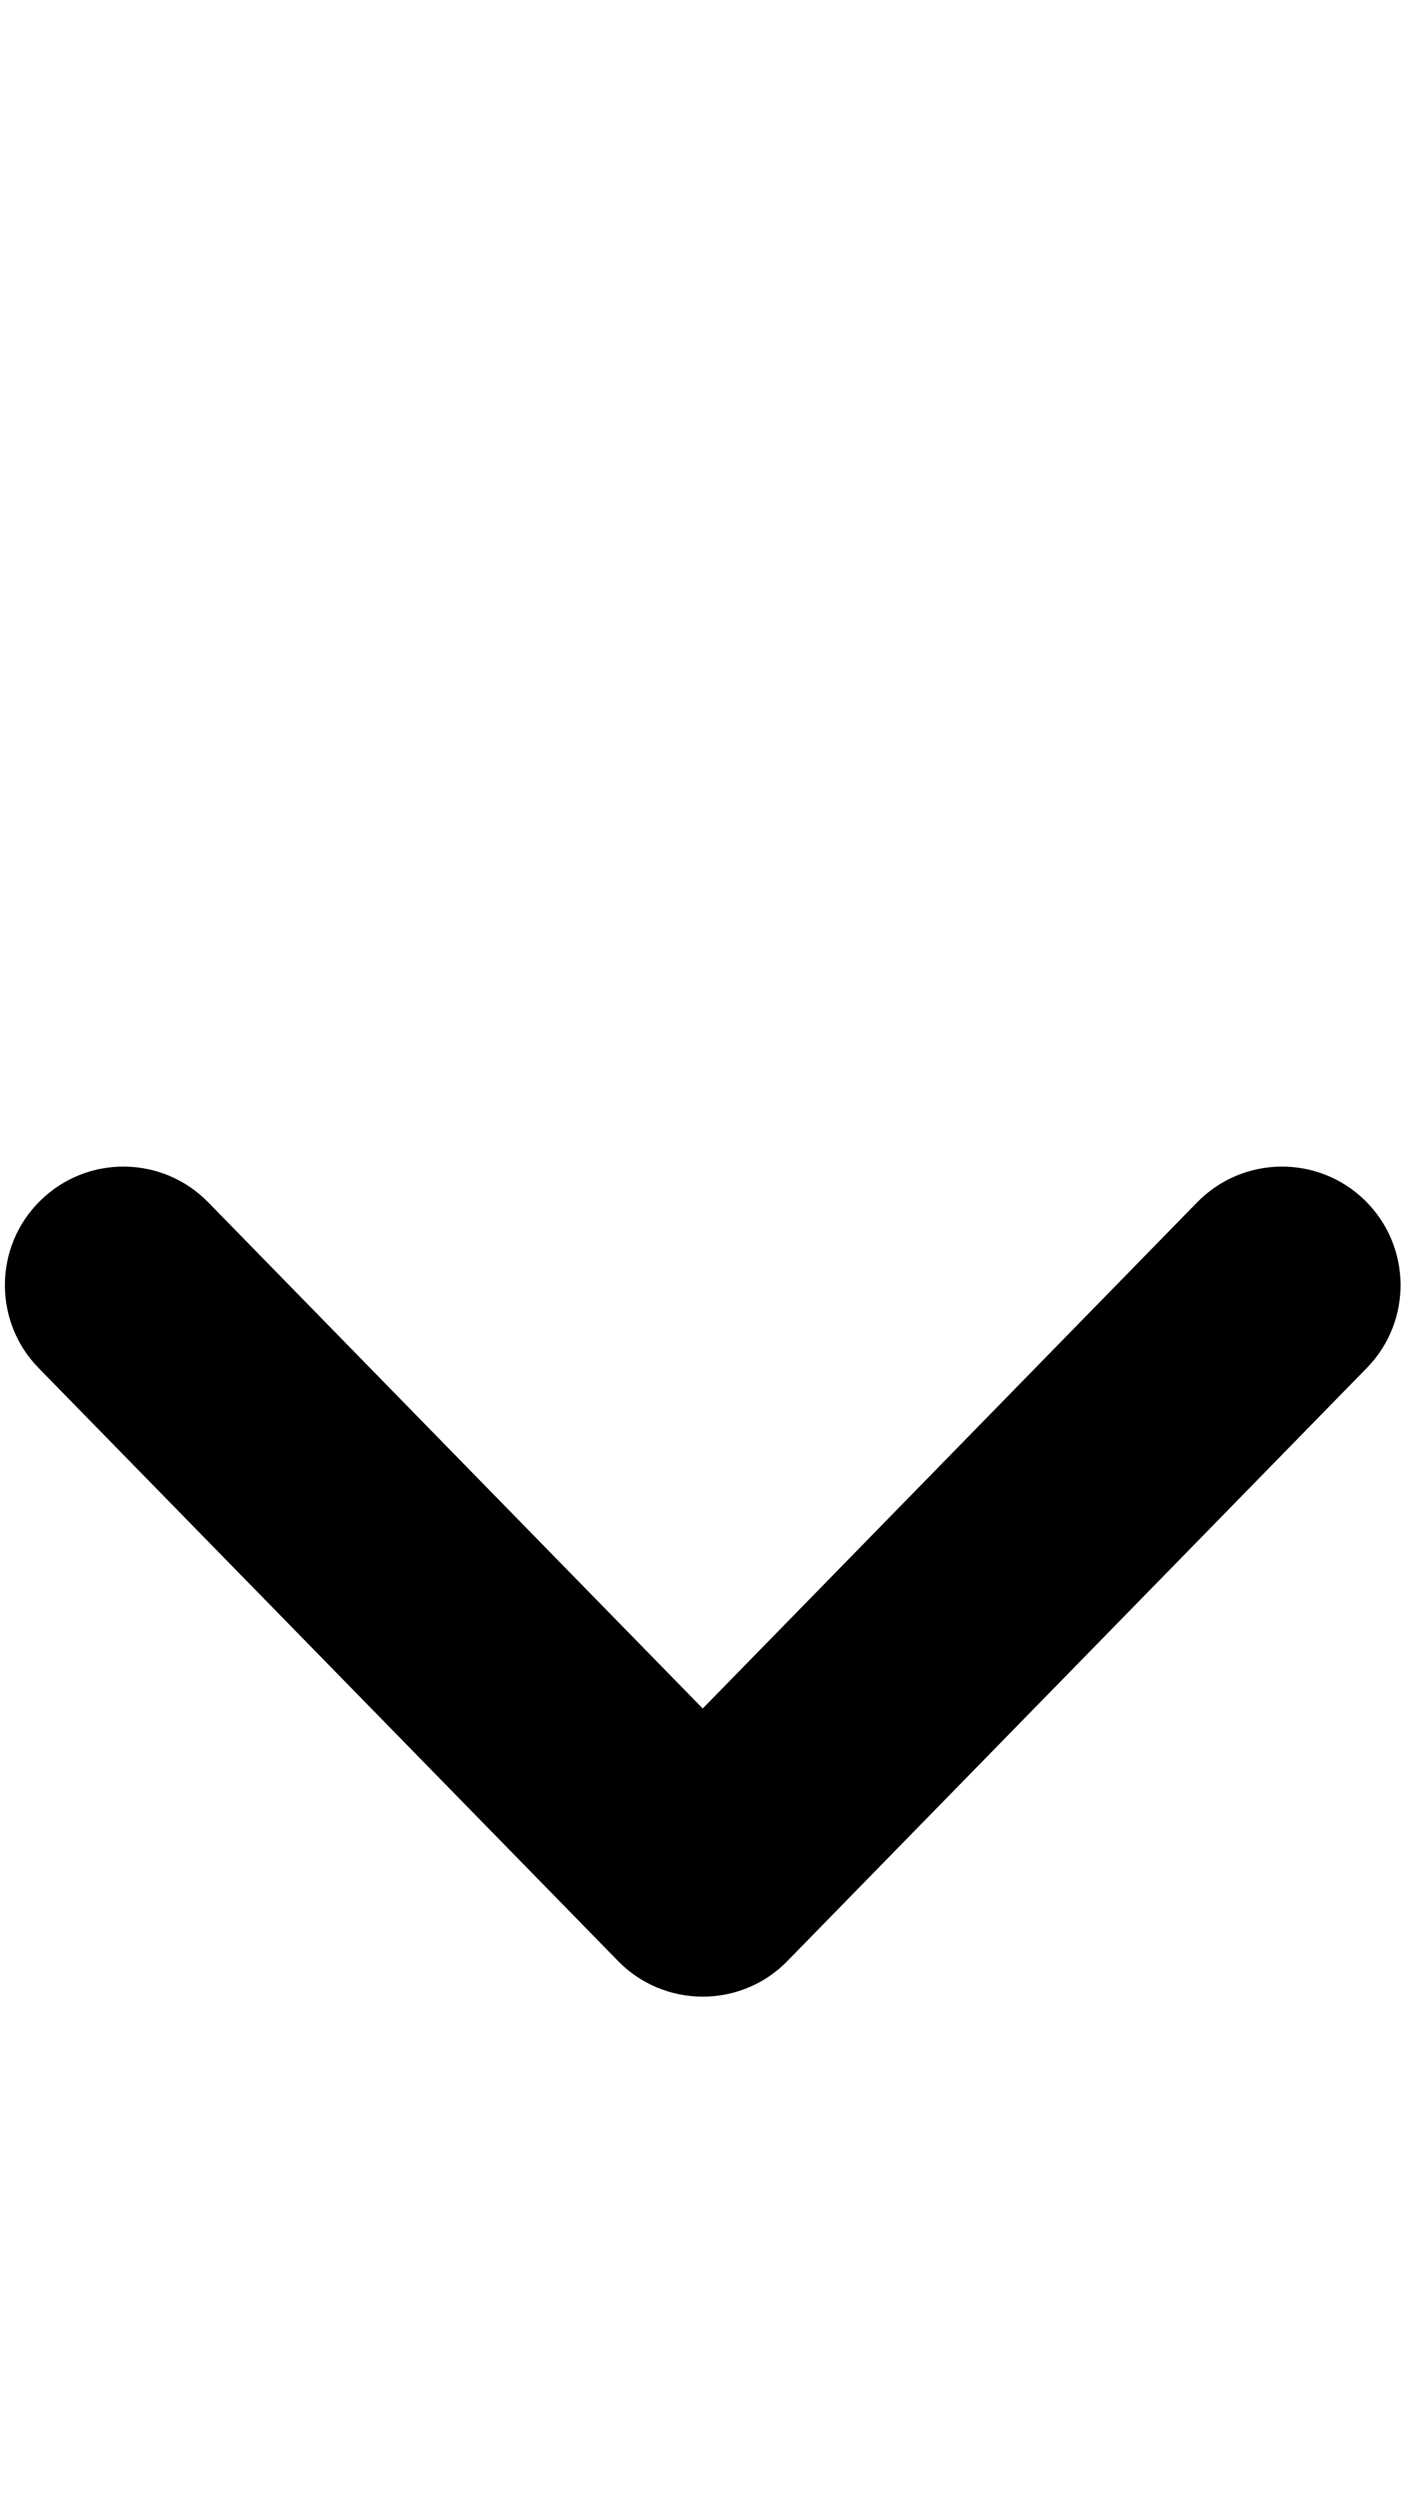 <?xml version="1.0" encoding="utf-8"?>
<!-- Generator: Adobe Illustrator 16.0.3, SVG Export Plug-In . SVG Version: 6.00 Build 0)  -->
<!DOCTYPE svg PUBLIC "-//W3C//DTD SVG 1.1//EN" "http://www.w3.org/Graphics/SVG/1.1/DTD/svg11.dtd">
<svg version="1.1" id="Layer_1" xmlns="http://www.w3.org/2000/svg" xmlns:xlink="http://www.w3.org/1999/xlink" x="0px" y="0px"
	 width="287px" height="512px" viewBox="0 0 287 512" enable-background="new 0 0 287 512" xml:space="preserve">
<path d="M1,263.189c0-6.299,2.443-12.598,7.316-17.346c9.591-9.387,24.978-9.197,34.333,0.393l101.308,103.672l101.29-103.672
	c9.387-9.59,24.758-9.778,34.364-0.393c9.574,9.387,9.763,24.743,0.376,34.333L161.318,401.604
	c-4.544,4.701-10.812,7.318-17.361,7.318c-6.535,0-12.803-2.617-17.363-7.318L7.909,280.176C3.287,275.459,1,269.332,1,263.189z"/>
</svg>
